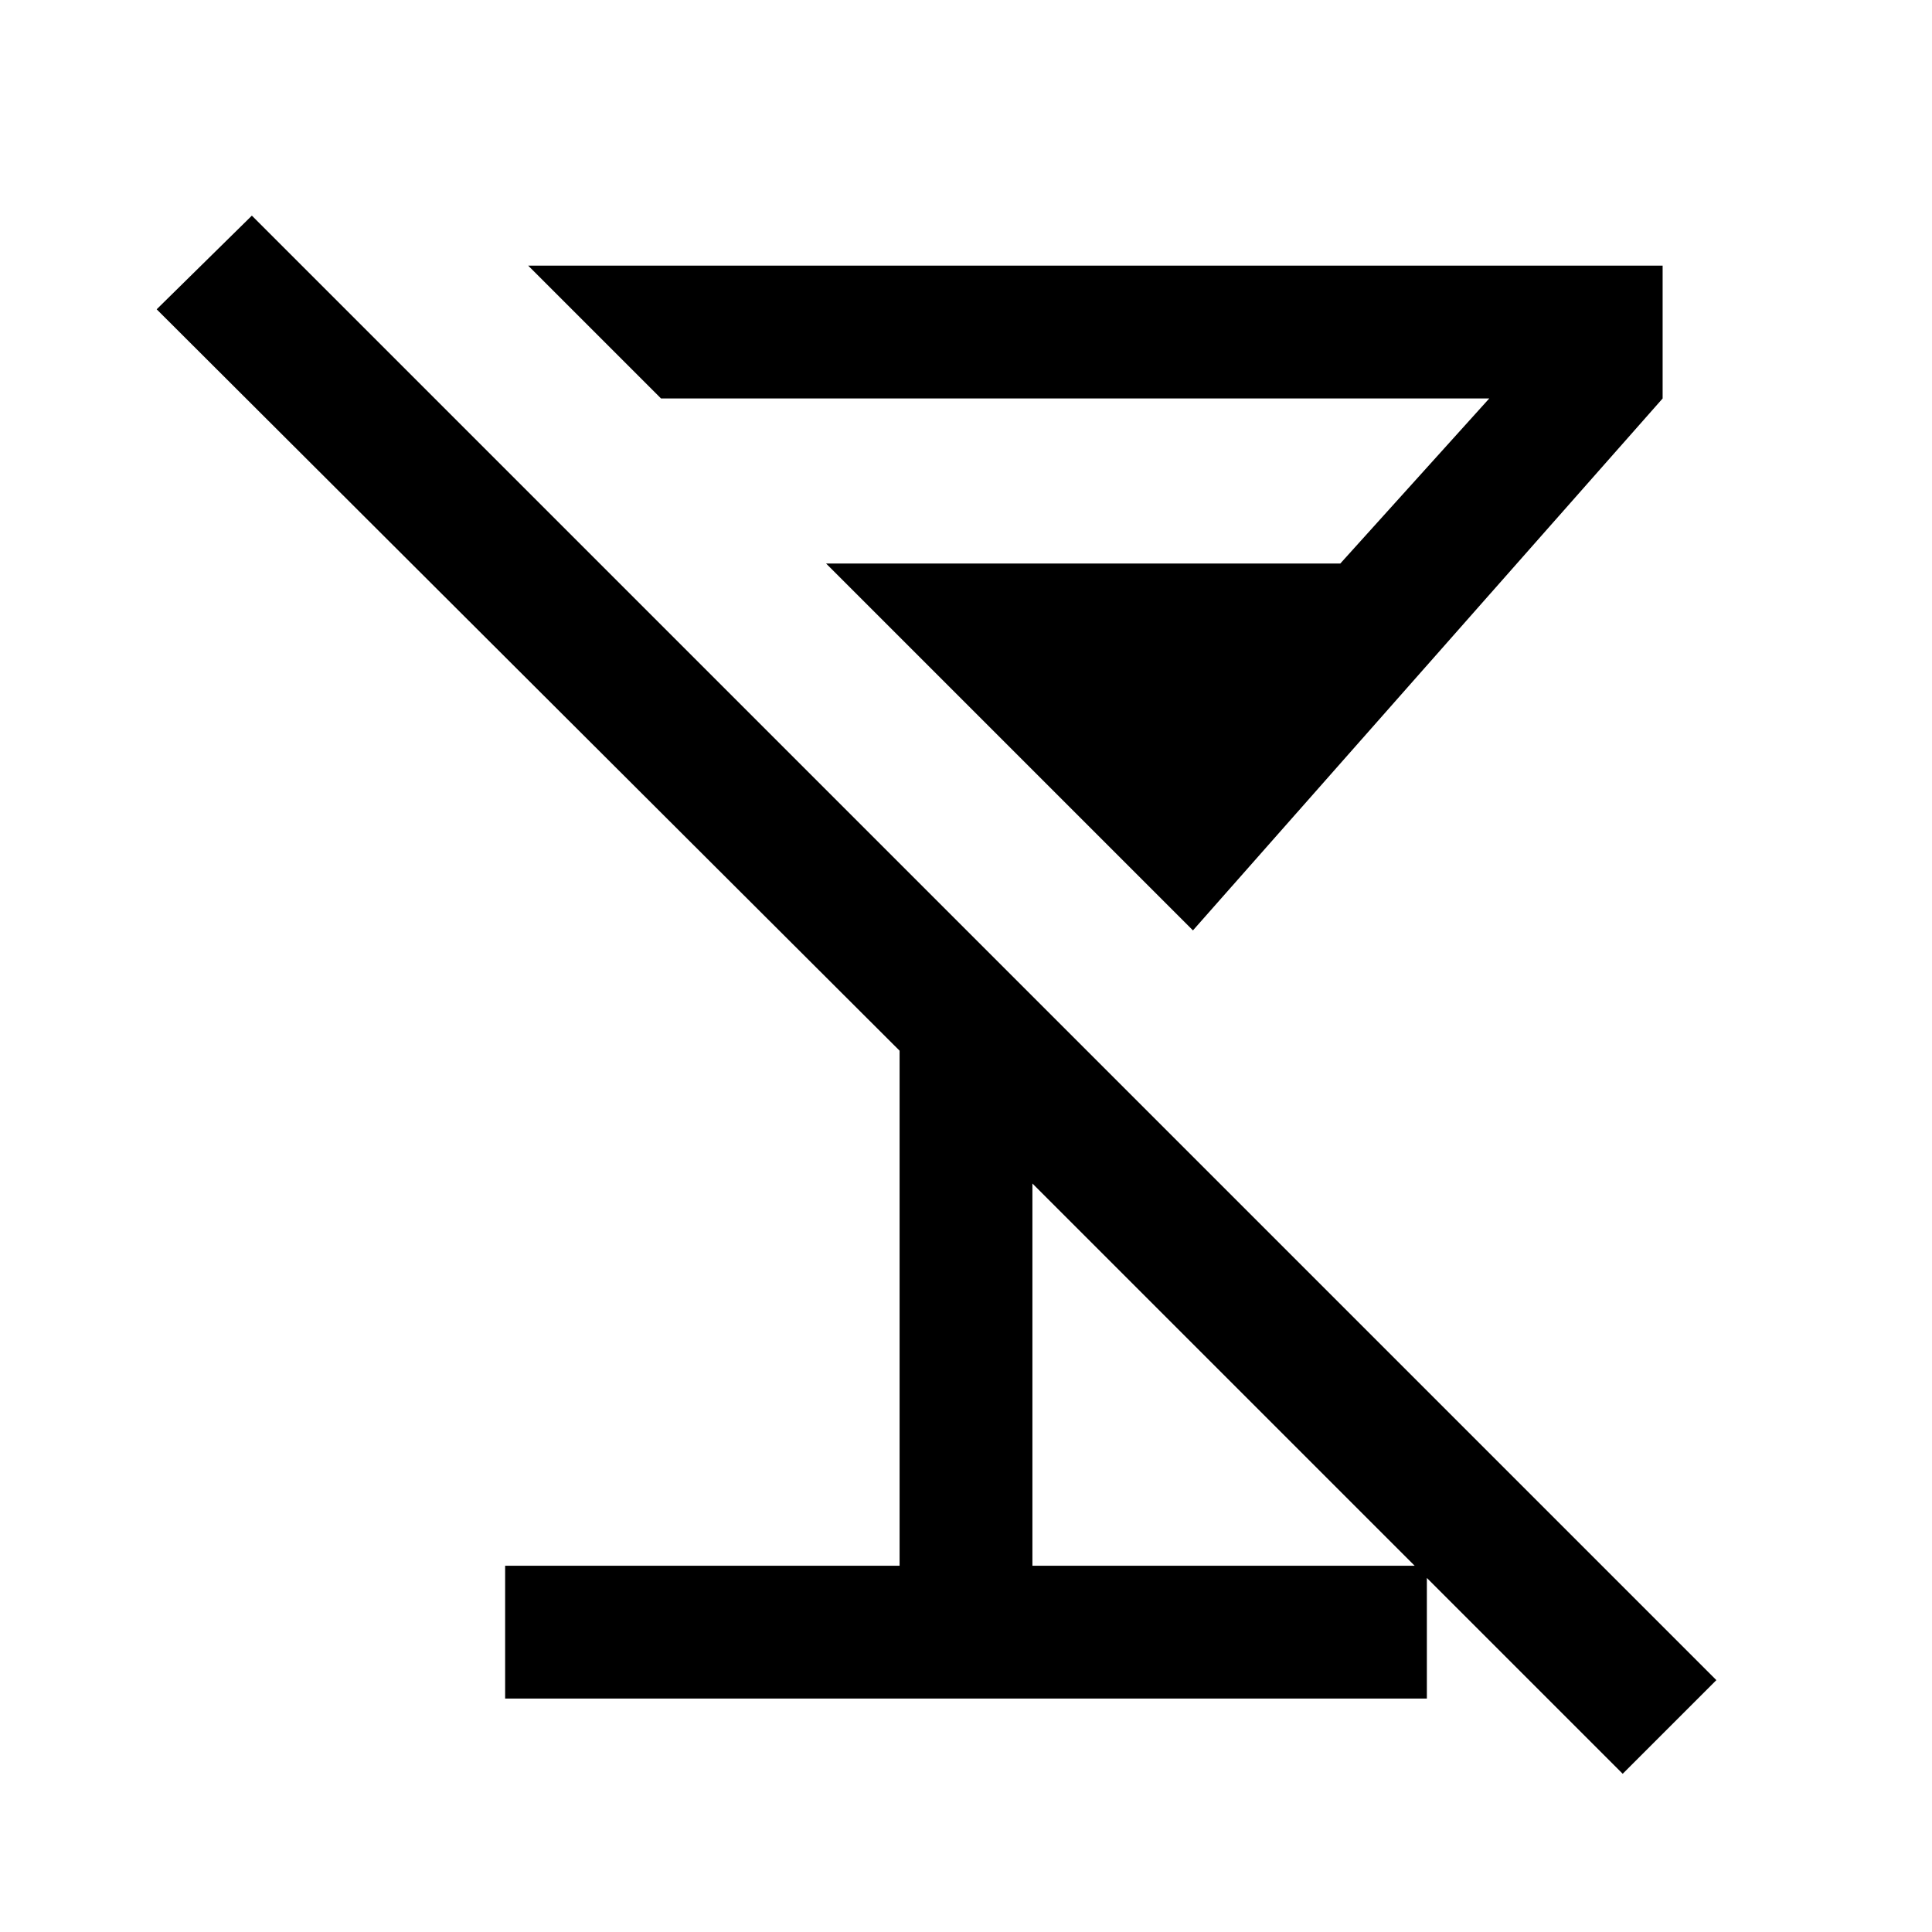 <svg xmlns="http://www.w3.org/2000/svg" height="24" viewBox="0 -960 960 960" width="24"><path d="M251-116v-66h196v-255.92L77.85-806.31l47.3-46.54 727.7 727.7-46.54 46.53L513-371.92V-182h196v66H251Zm341.77-381.69L410.46-680H666l74-82H328.46l-66-66h563.69v66L592.77-497.69Z"/></svg>
